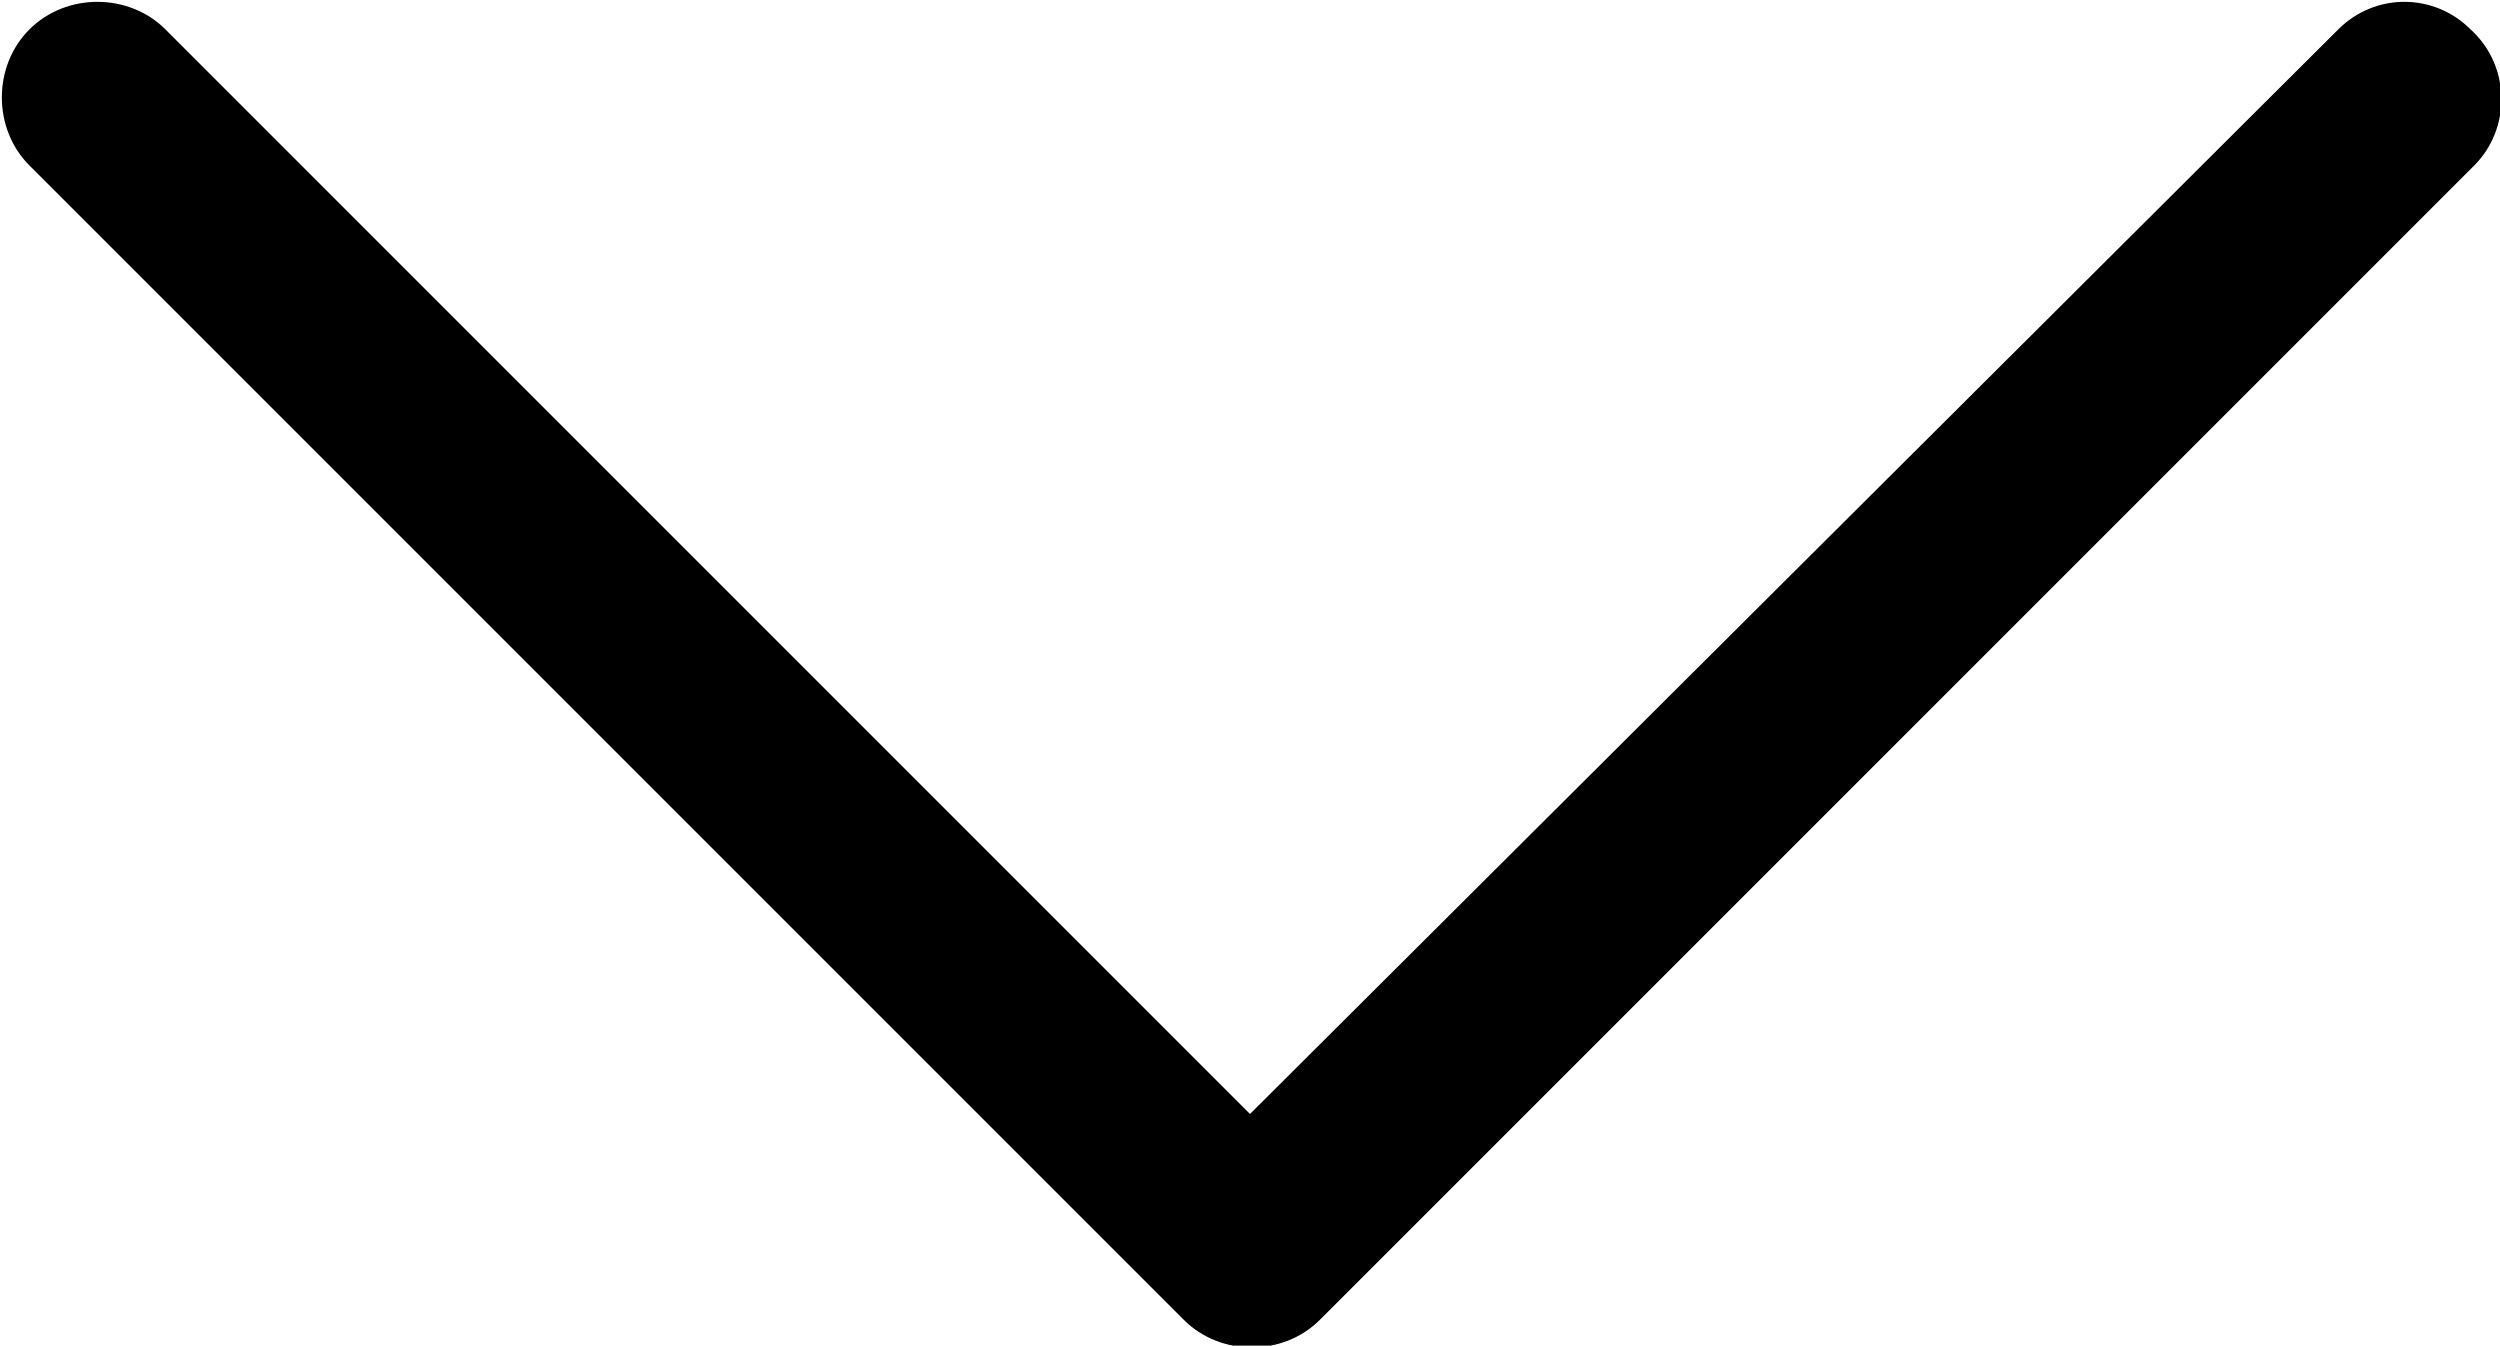 <?xml version="1.0" encoding="utf-8"?>
<!-- Generator: Adobe Illustrator 23.0.0, SVG Export Plug-In . SVG Version: 6.00 Build 0)  -->
<svg version="1.1" id="Layer_1" xmlns="http://www.w3.org/2000/svg" xmlns:xlink="http://www.w3.org/1999/xlink" x="0px" y="0px"
	 viewBox="0 0 68 36.6" style="enable-background:new 0 0 68 36.6;" xml:space="preserve">
<style type="text/css">
	.st0{fill:#000000;}
</style>
<g>
	<g>
		<path class="st0" d="M34,30.3L4.5,0.8c-1-1-2.7-1-3.7,0c-1,1-1,2.7,0,3.7l31.4,31.4c1,1,2.7,1,3.7,0L67.3,4.5c1-1,1-2.7-0.1-3.7
			c-1-1-2.6-1-3.6,0L34,30.3z"/>
	</g>
</g>
</svg>

